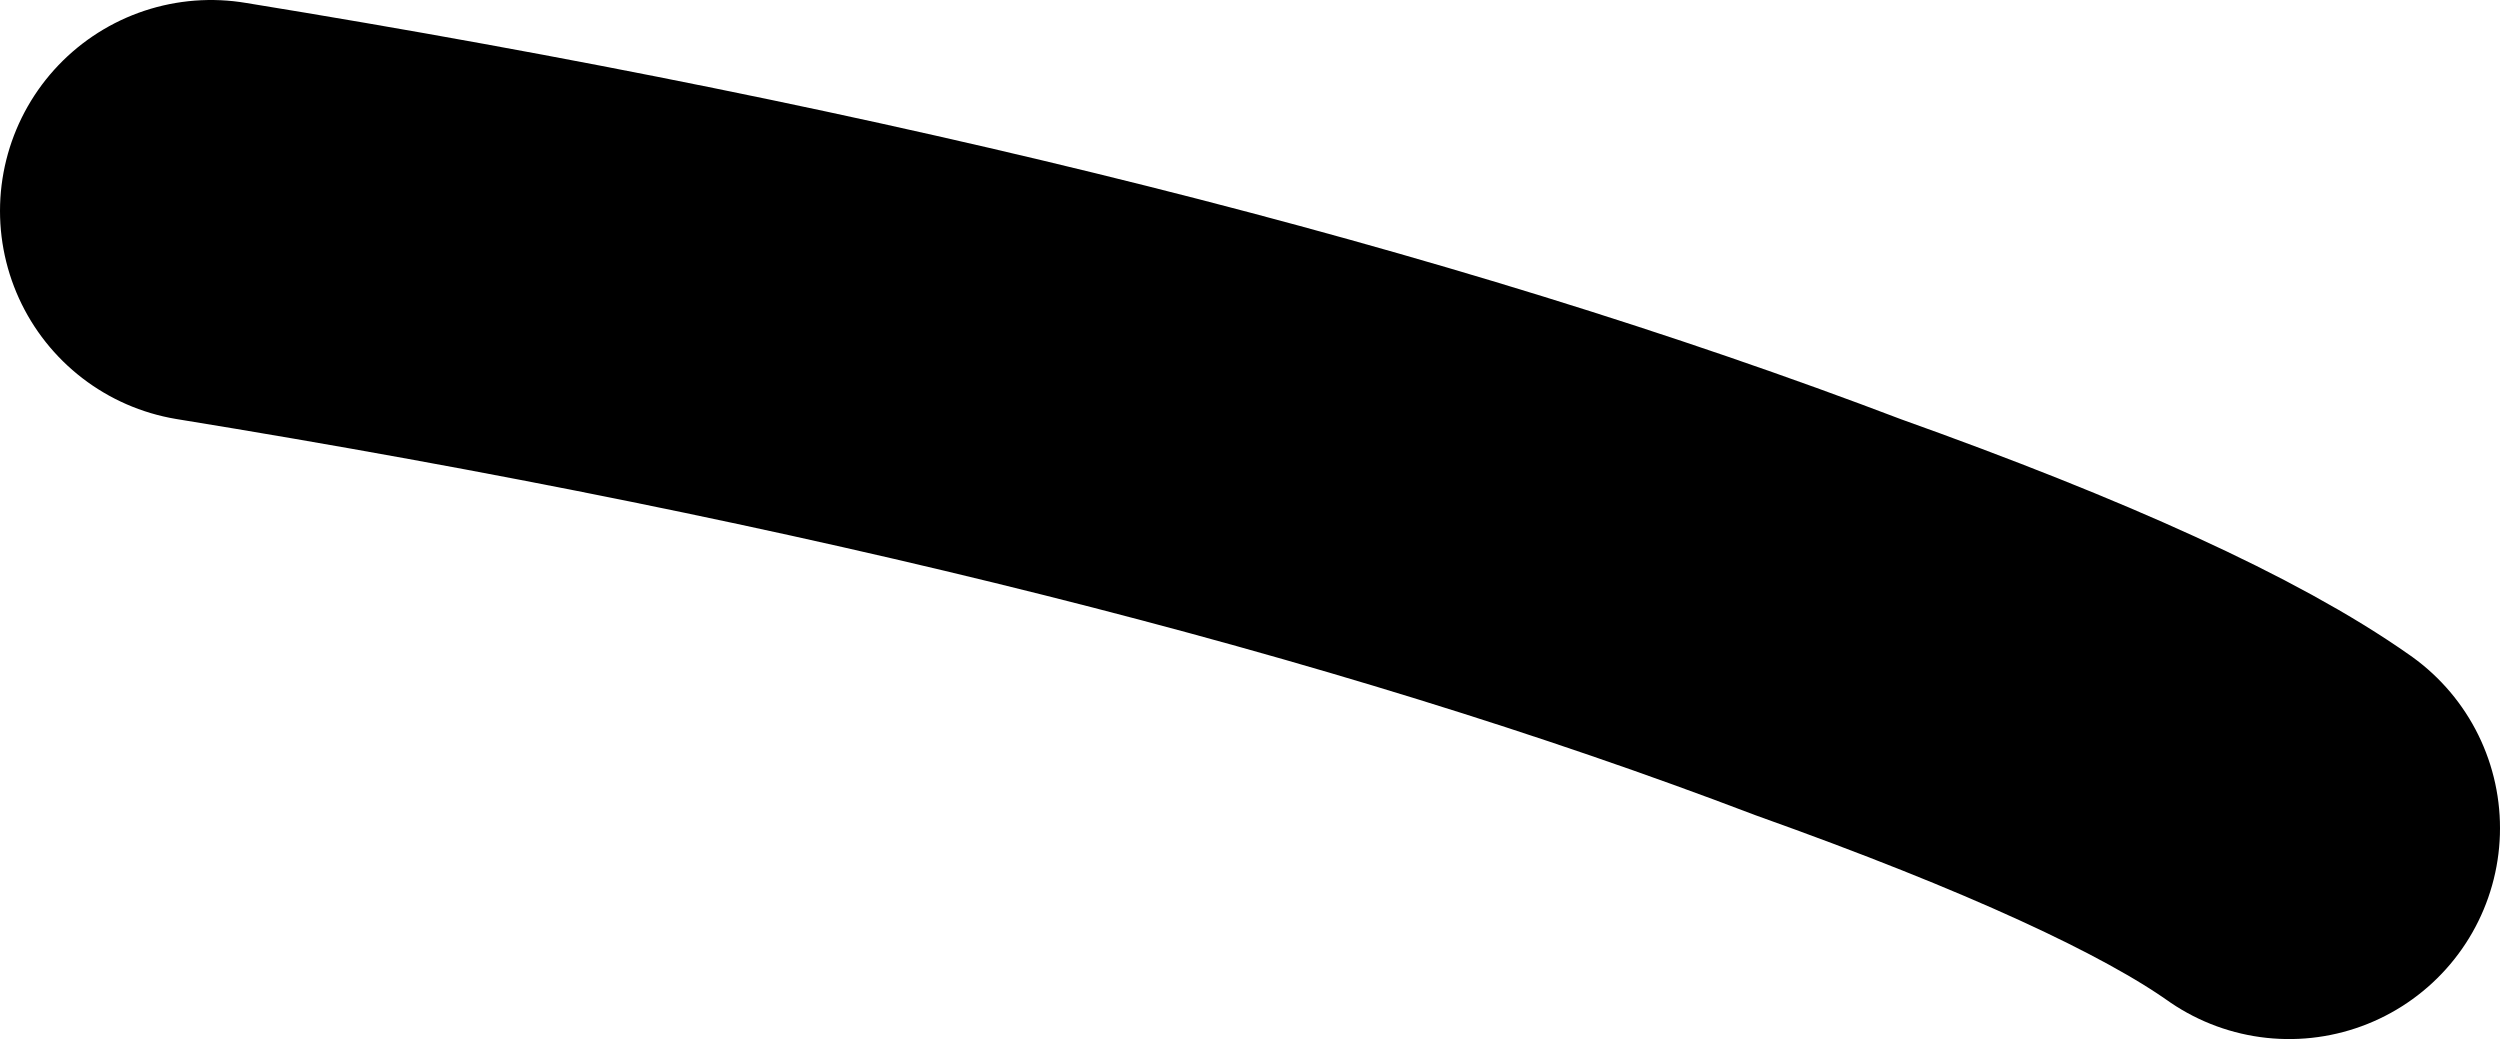 <?xml version="1.0" encoding="UTF-8" standalone="no"?>
<svg xmlns:ffdec="https://www.free-decompiler.com/flash" xmlns:xlink="http://www.w3.org/1999/xlink" ffdec:objectType="shape" height="6.65px" width="16.0px" xmlns="http://www.w3.org/2000/svg">
  <g transform="matrix(1.0, 0.0, 0.0, 1.0, 0.0, -0.05)">
    <path d="M14.65 5.35 Q13.8 4.75 11.7 4.0 7.5 2.4 1.35 1.4" fill="none" stroke="#000000" stroke-linecap="round" stroke-linejoin="miter-clip" stroke-miterlimit="10.0" stroke-width="2.7"/>
  </g>
</svg>
